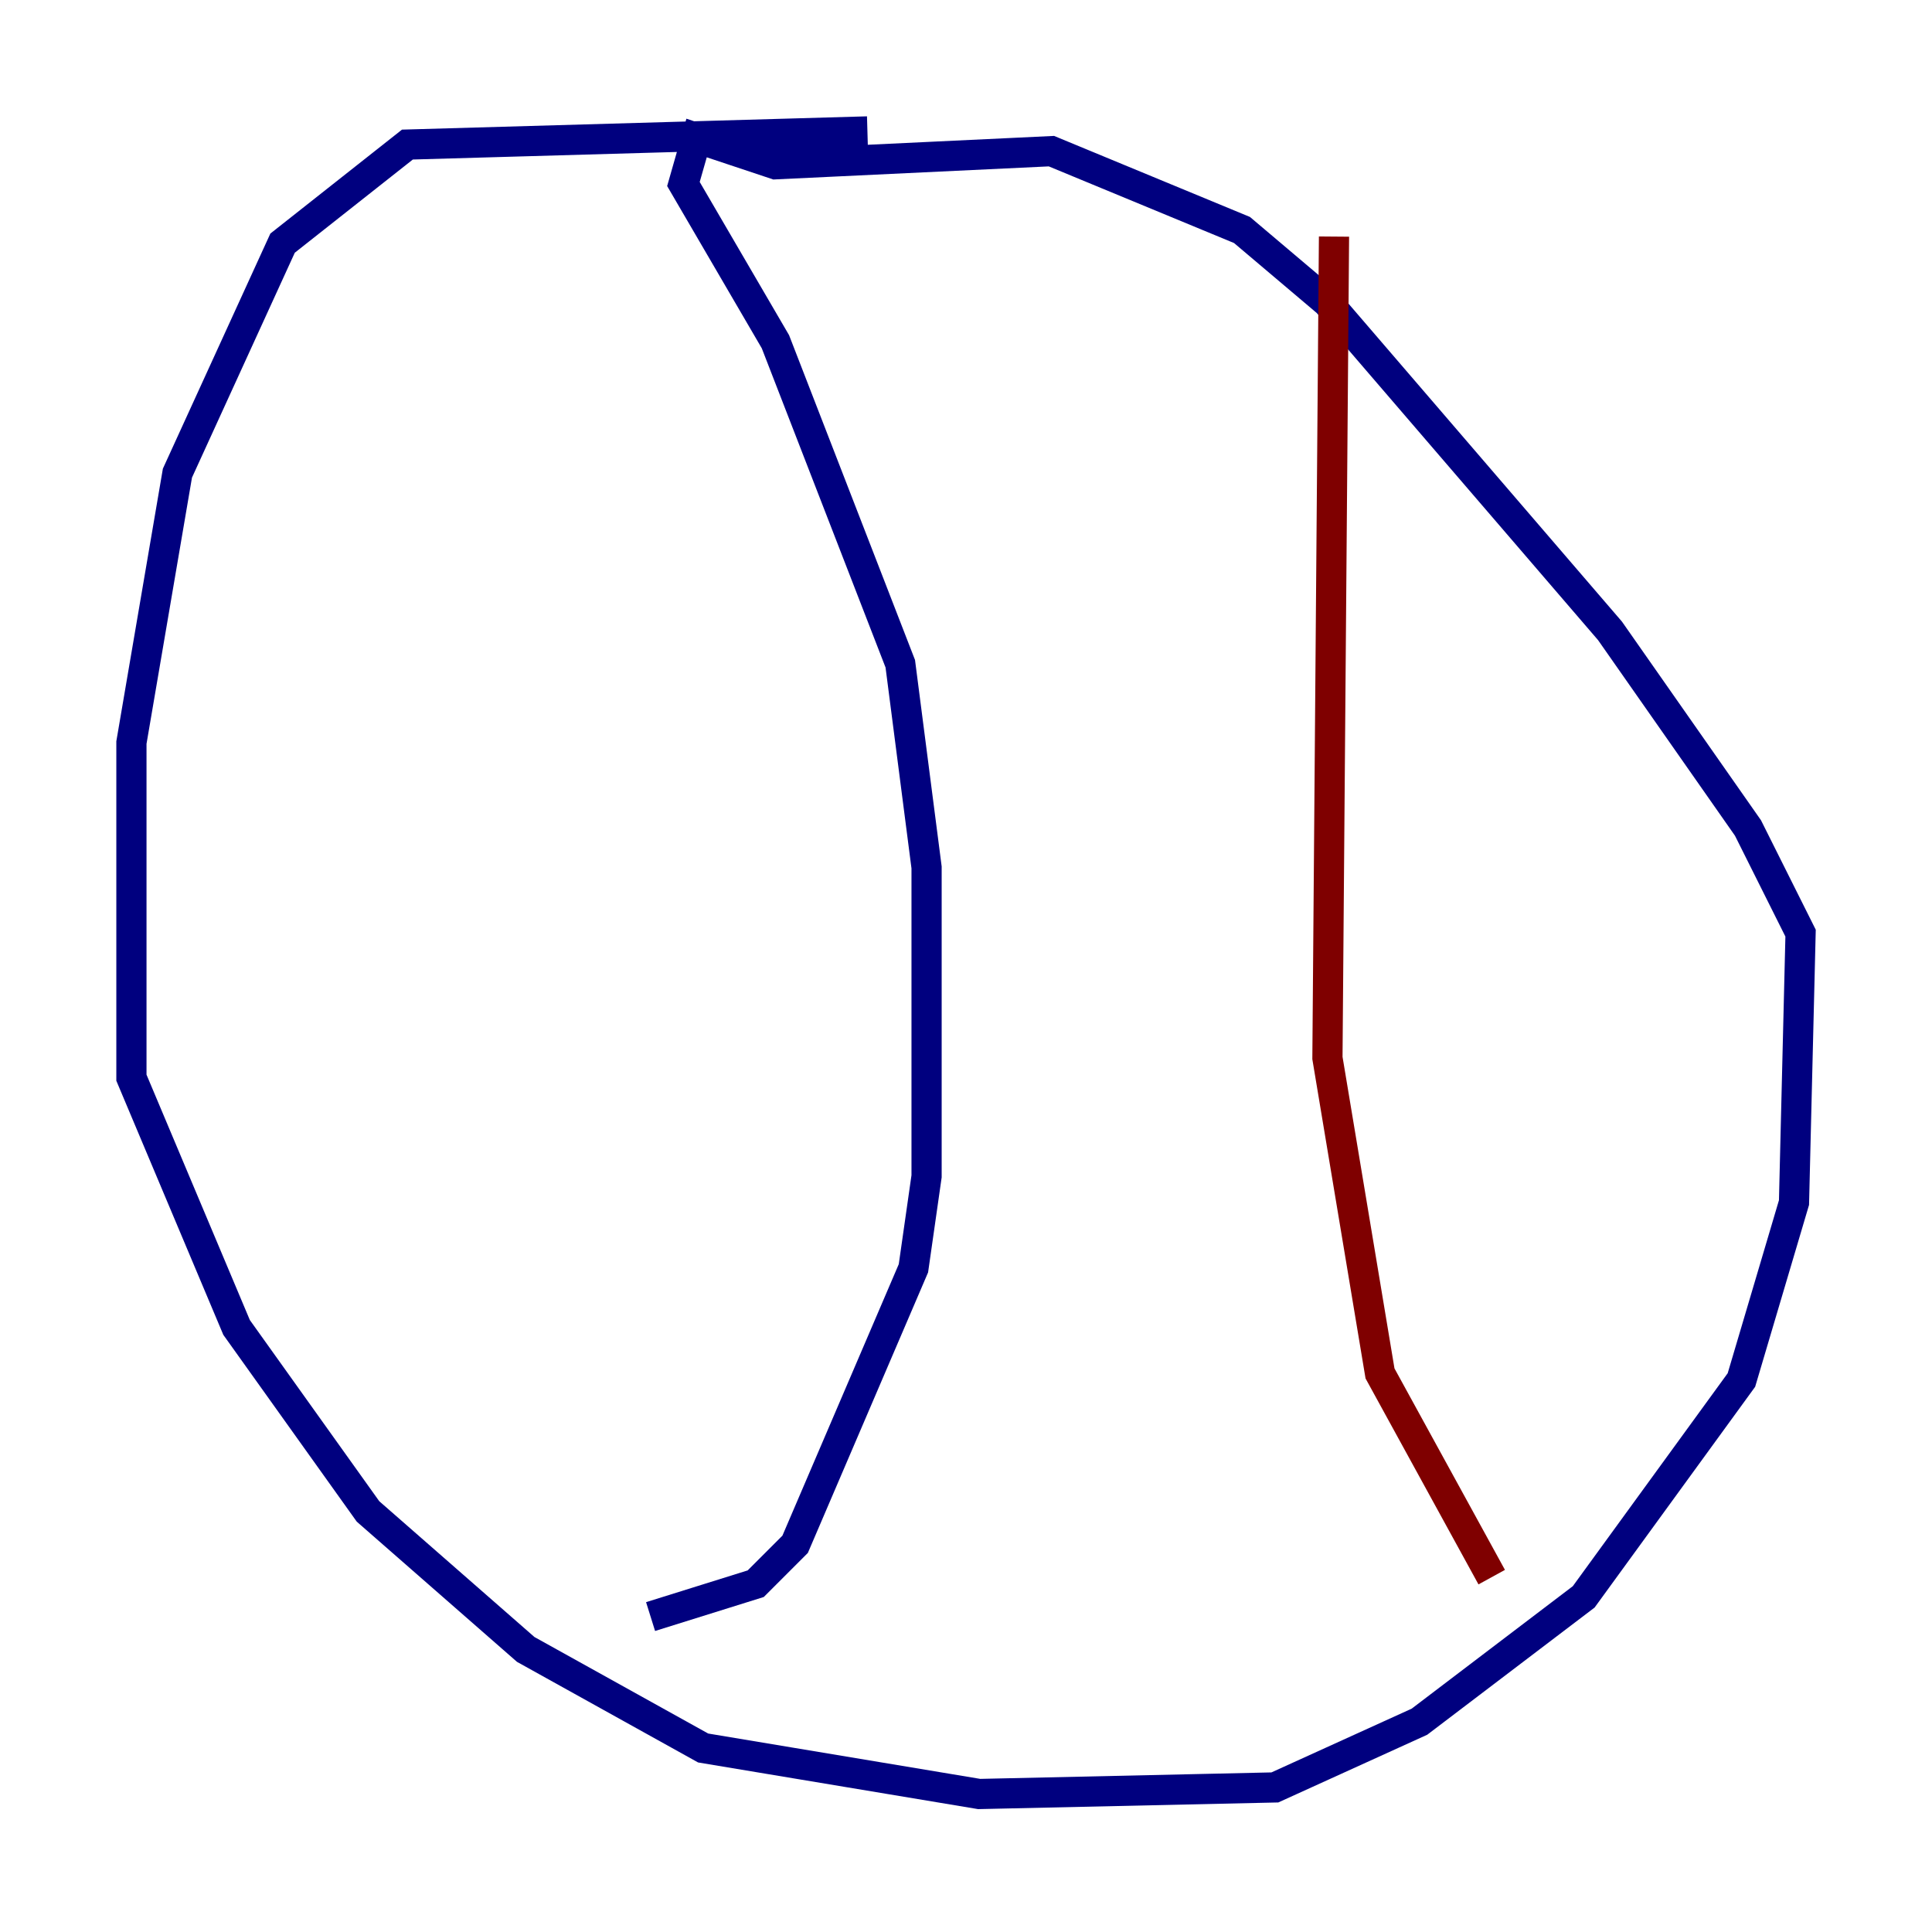 <?xml version="1.0" encoding="utf-8" ?>
<svg baseProfile="tiny" height="128" version="1.2" viewBox="0,0,128,128" width="128" xmlns="http://www.w3.org/2000/svg" xmlns:ev="http://www.w3.org/2001/xml-events" xmlns:xlink="http://www.w3.org/1999/xlink"><defs /><polyline fill="none" points="57.469,8.707 26.993,9.578 18.721,16.109 11.755,31.347 8.707,49.197 8.707,71.401 15.674,87.946 24.381,100.136 34.83,109.279 46.585,115.809 64.871,118.857 84.463,118.422 94.041,114.068 104.925,105.796 115.374,91.429 118.857,79.674 119.293,61.823 115.809,54.857 106.667,41.796 87.946,20.027 82.286,15.238 69.66,10.014 51.374,10.884 46.15,9.143 45.279,12.191 51.374,22.64 59.646,43.973 61.388,57.469 61.388,77.932 60.517,84.027 52.68,102.313 50.068,104.925 43.102,107.102" stroke="#00007f" stroke-width="2" /><polyline fill="none" points="88.381,15.674 87.946,70.095 91.429,90.993 98.83,104.49" stroke="#7f0000" stroke-width="2" /></svg>